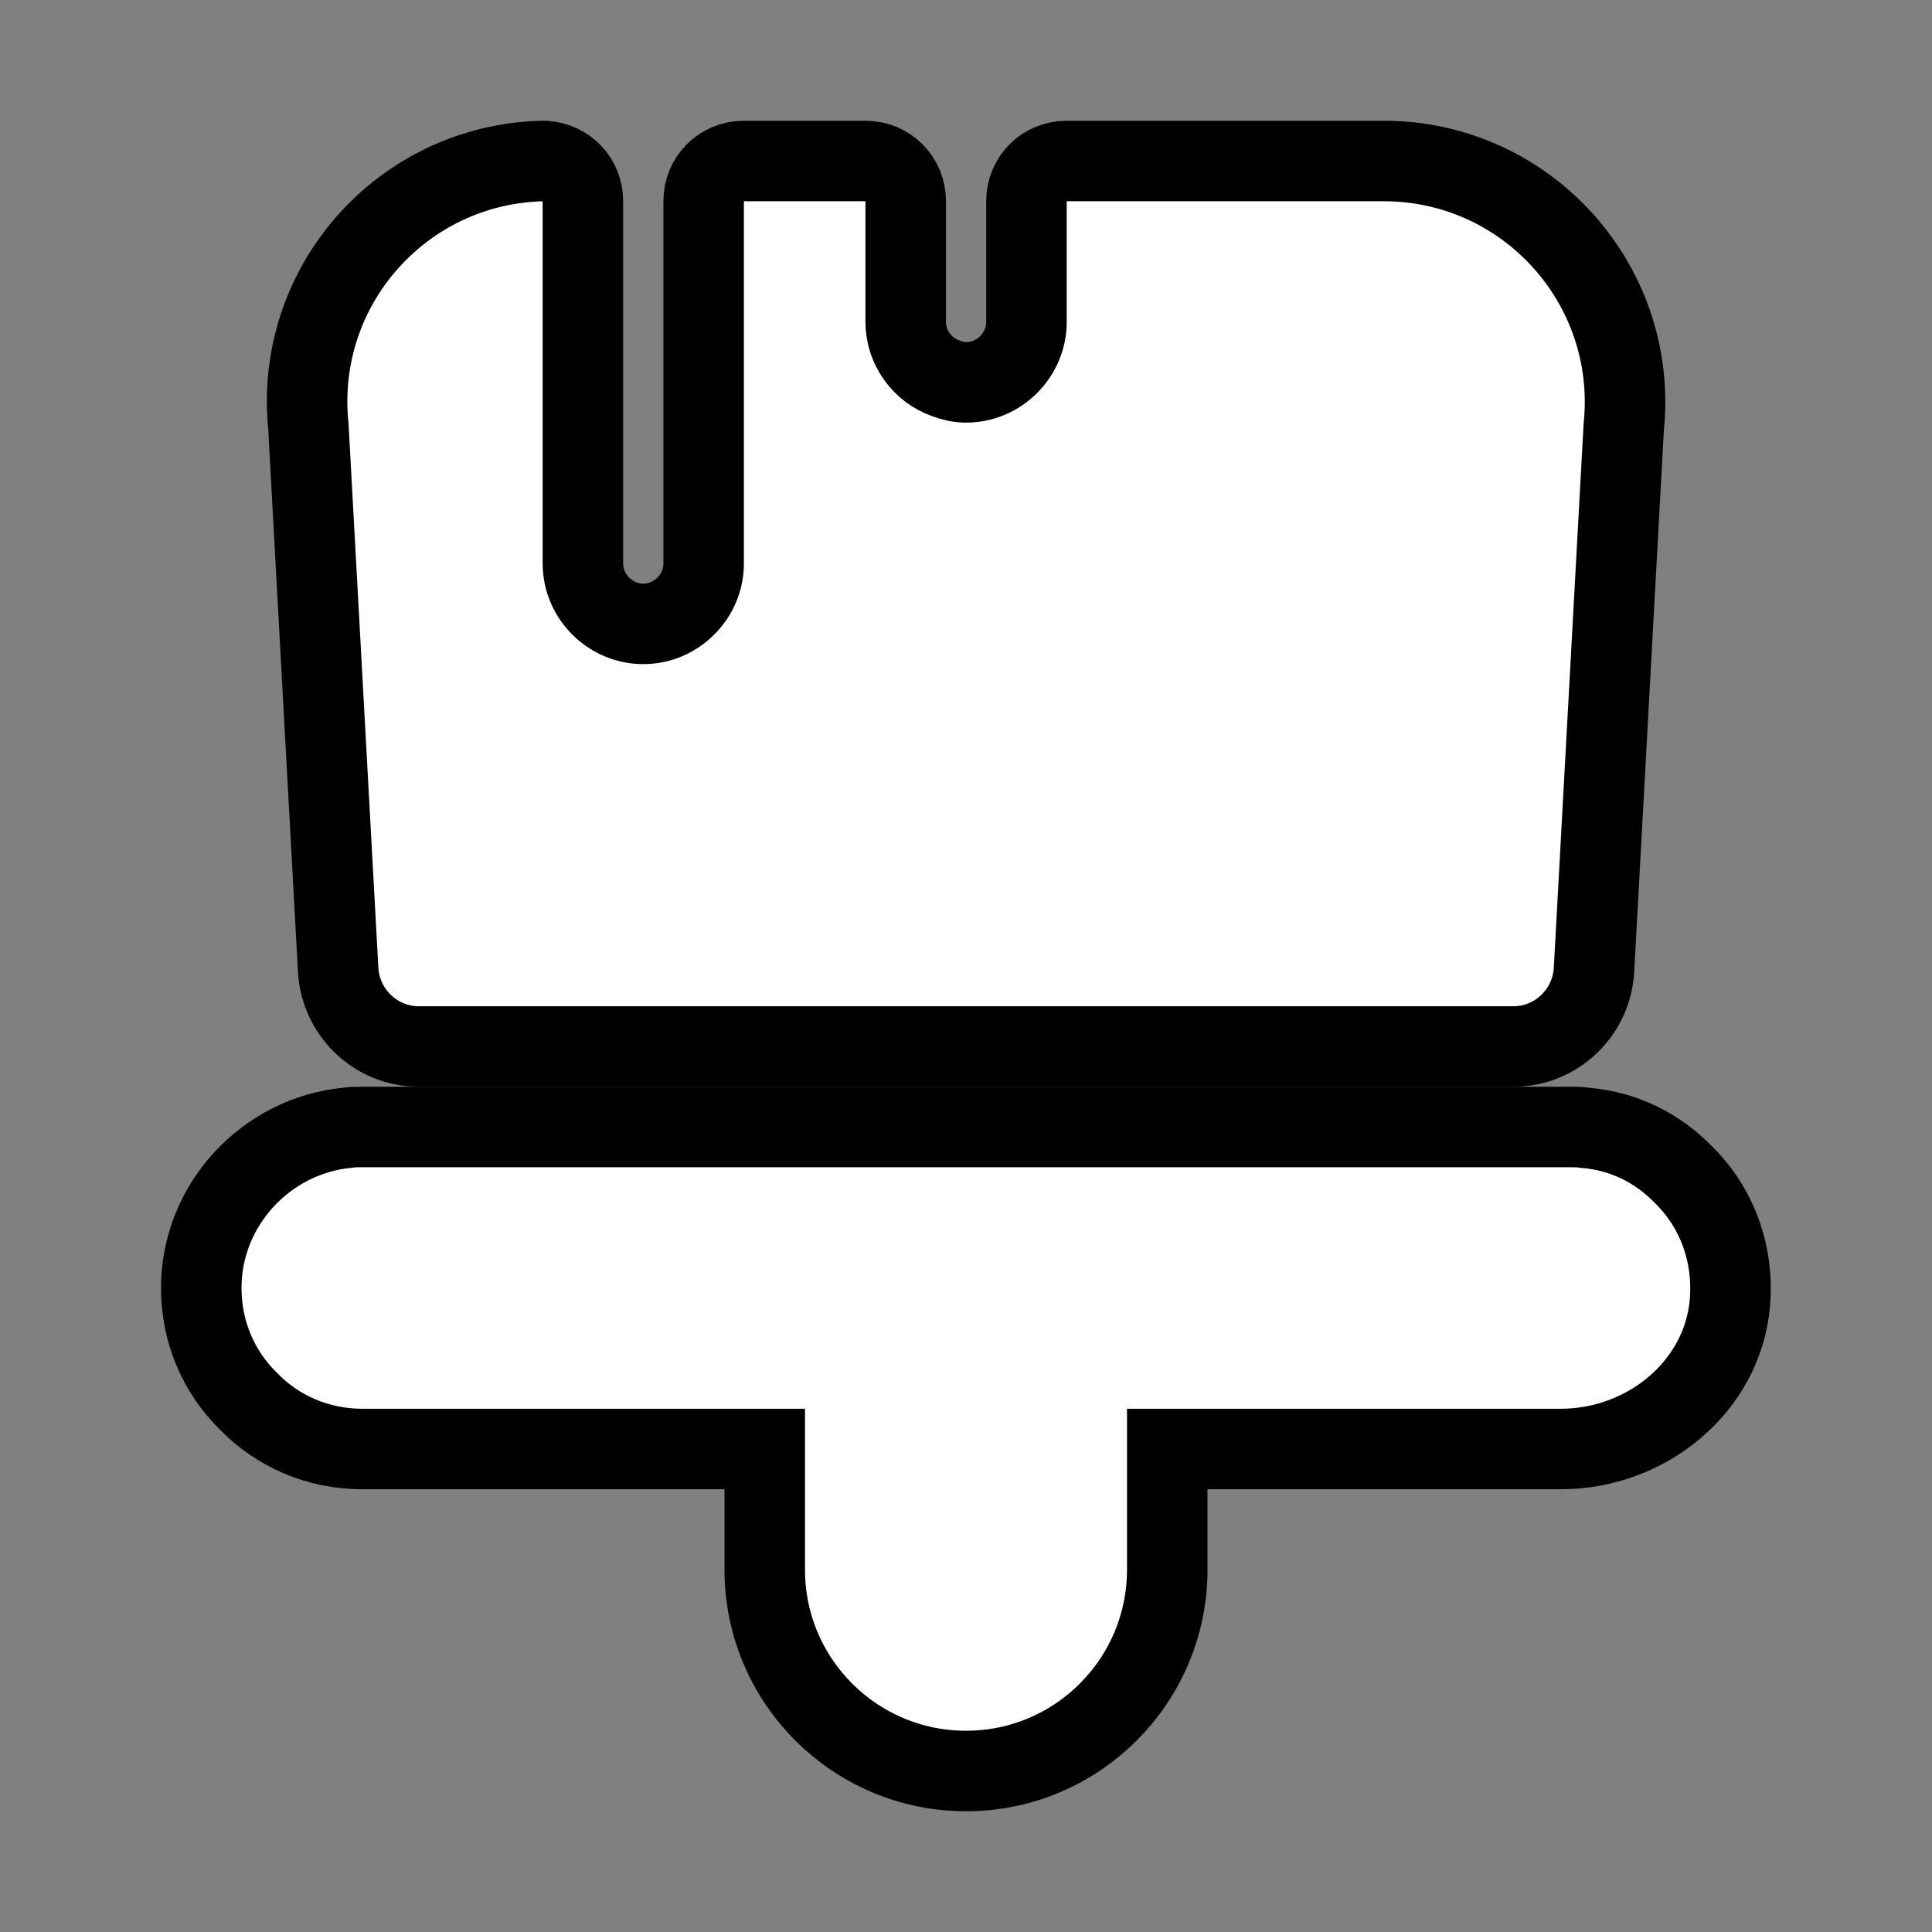 <!DOCTYPE svg PUBLIC "-//W3C//DTD SVG 1.1//EN" "http://www.w3.org/Graphics/SVG/1.1/DTD/svg11.dtd">
<!-- Uploaded to: SVG Repo, www.svgrepo.com, Transformed by: SVG Repo Mixer Tools -->
<svg width="800px" height="800px" viewBox="0 0 24 24" fill="none" xmlns="http://www.w3.org/2000/svg" stroke="#000000">
<rect x="0" y="0" width="24" height="24" fill="#808080" stroke="none"/>
<g id="SVGRepo_bgCarrier" stroke-width="0"/>
<g id="SVGRepo_tracerCarrier" stroke-linecap="round" stroke-linejoin="round"/>
<g id="SVGRepo_iconCarrier"> <path d="M9.5 19.5V18H4.5C3.95 18 3.45 17.78 3.09 17.41C2.72 17.05 2.5 16.55 2.5 16C2.5 14.97 3.3 14.11 4.31 14.01C4.37 14 4.43 14 4.5 14H19.5C19.57 14 19.63 14 19.69 14.01C20.17 14.05 20.59 14.26 20.91 14.59C21.32 14.99 21.54 15.56 21.49 16.18C21.4 17.23 20.45 18 19.39 18H14.5V19.5C14.5 20.88 13.38 22 12 22C10.62 22 9.5 20.88 9.5 19.5Z" fill="#ffffff"/> <path d="M17.191 2H13.251C12.971 2 12.751 2.22 12.751 2.5V4C12.751 4.41 12.411 4.75 12.001 4.75C11.911 4.75 11.831 4.73 11.751 4.7C11.461 4.6 11.251 4.32 11.251 4V2.5C11.251 2.22 11.031 2 10.751 2H9.241C8.961 2 8.741 2.22 8.741 2.5V7C8.741 7.41 8.401 7.75 7.991 7.75C7.581 7.75 7.241 7.41 7.241 7V4.75V2.5C7.241 2.23 7.041 2.02 6.771 2H6.741C5.001 2.04 3.651 3.55 3.831 5.3L4.201 12.05C4.231 12.58 4.671 13 5.201 13H18.801C19.331 13 19.771 12.58 19.801 12.05L20.171 5.3C20.351 3.53 18.961 2 17.191 2Z" fill="#ffffff"/> </g>
</svg>